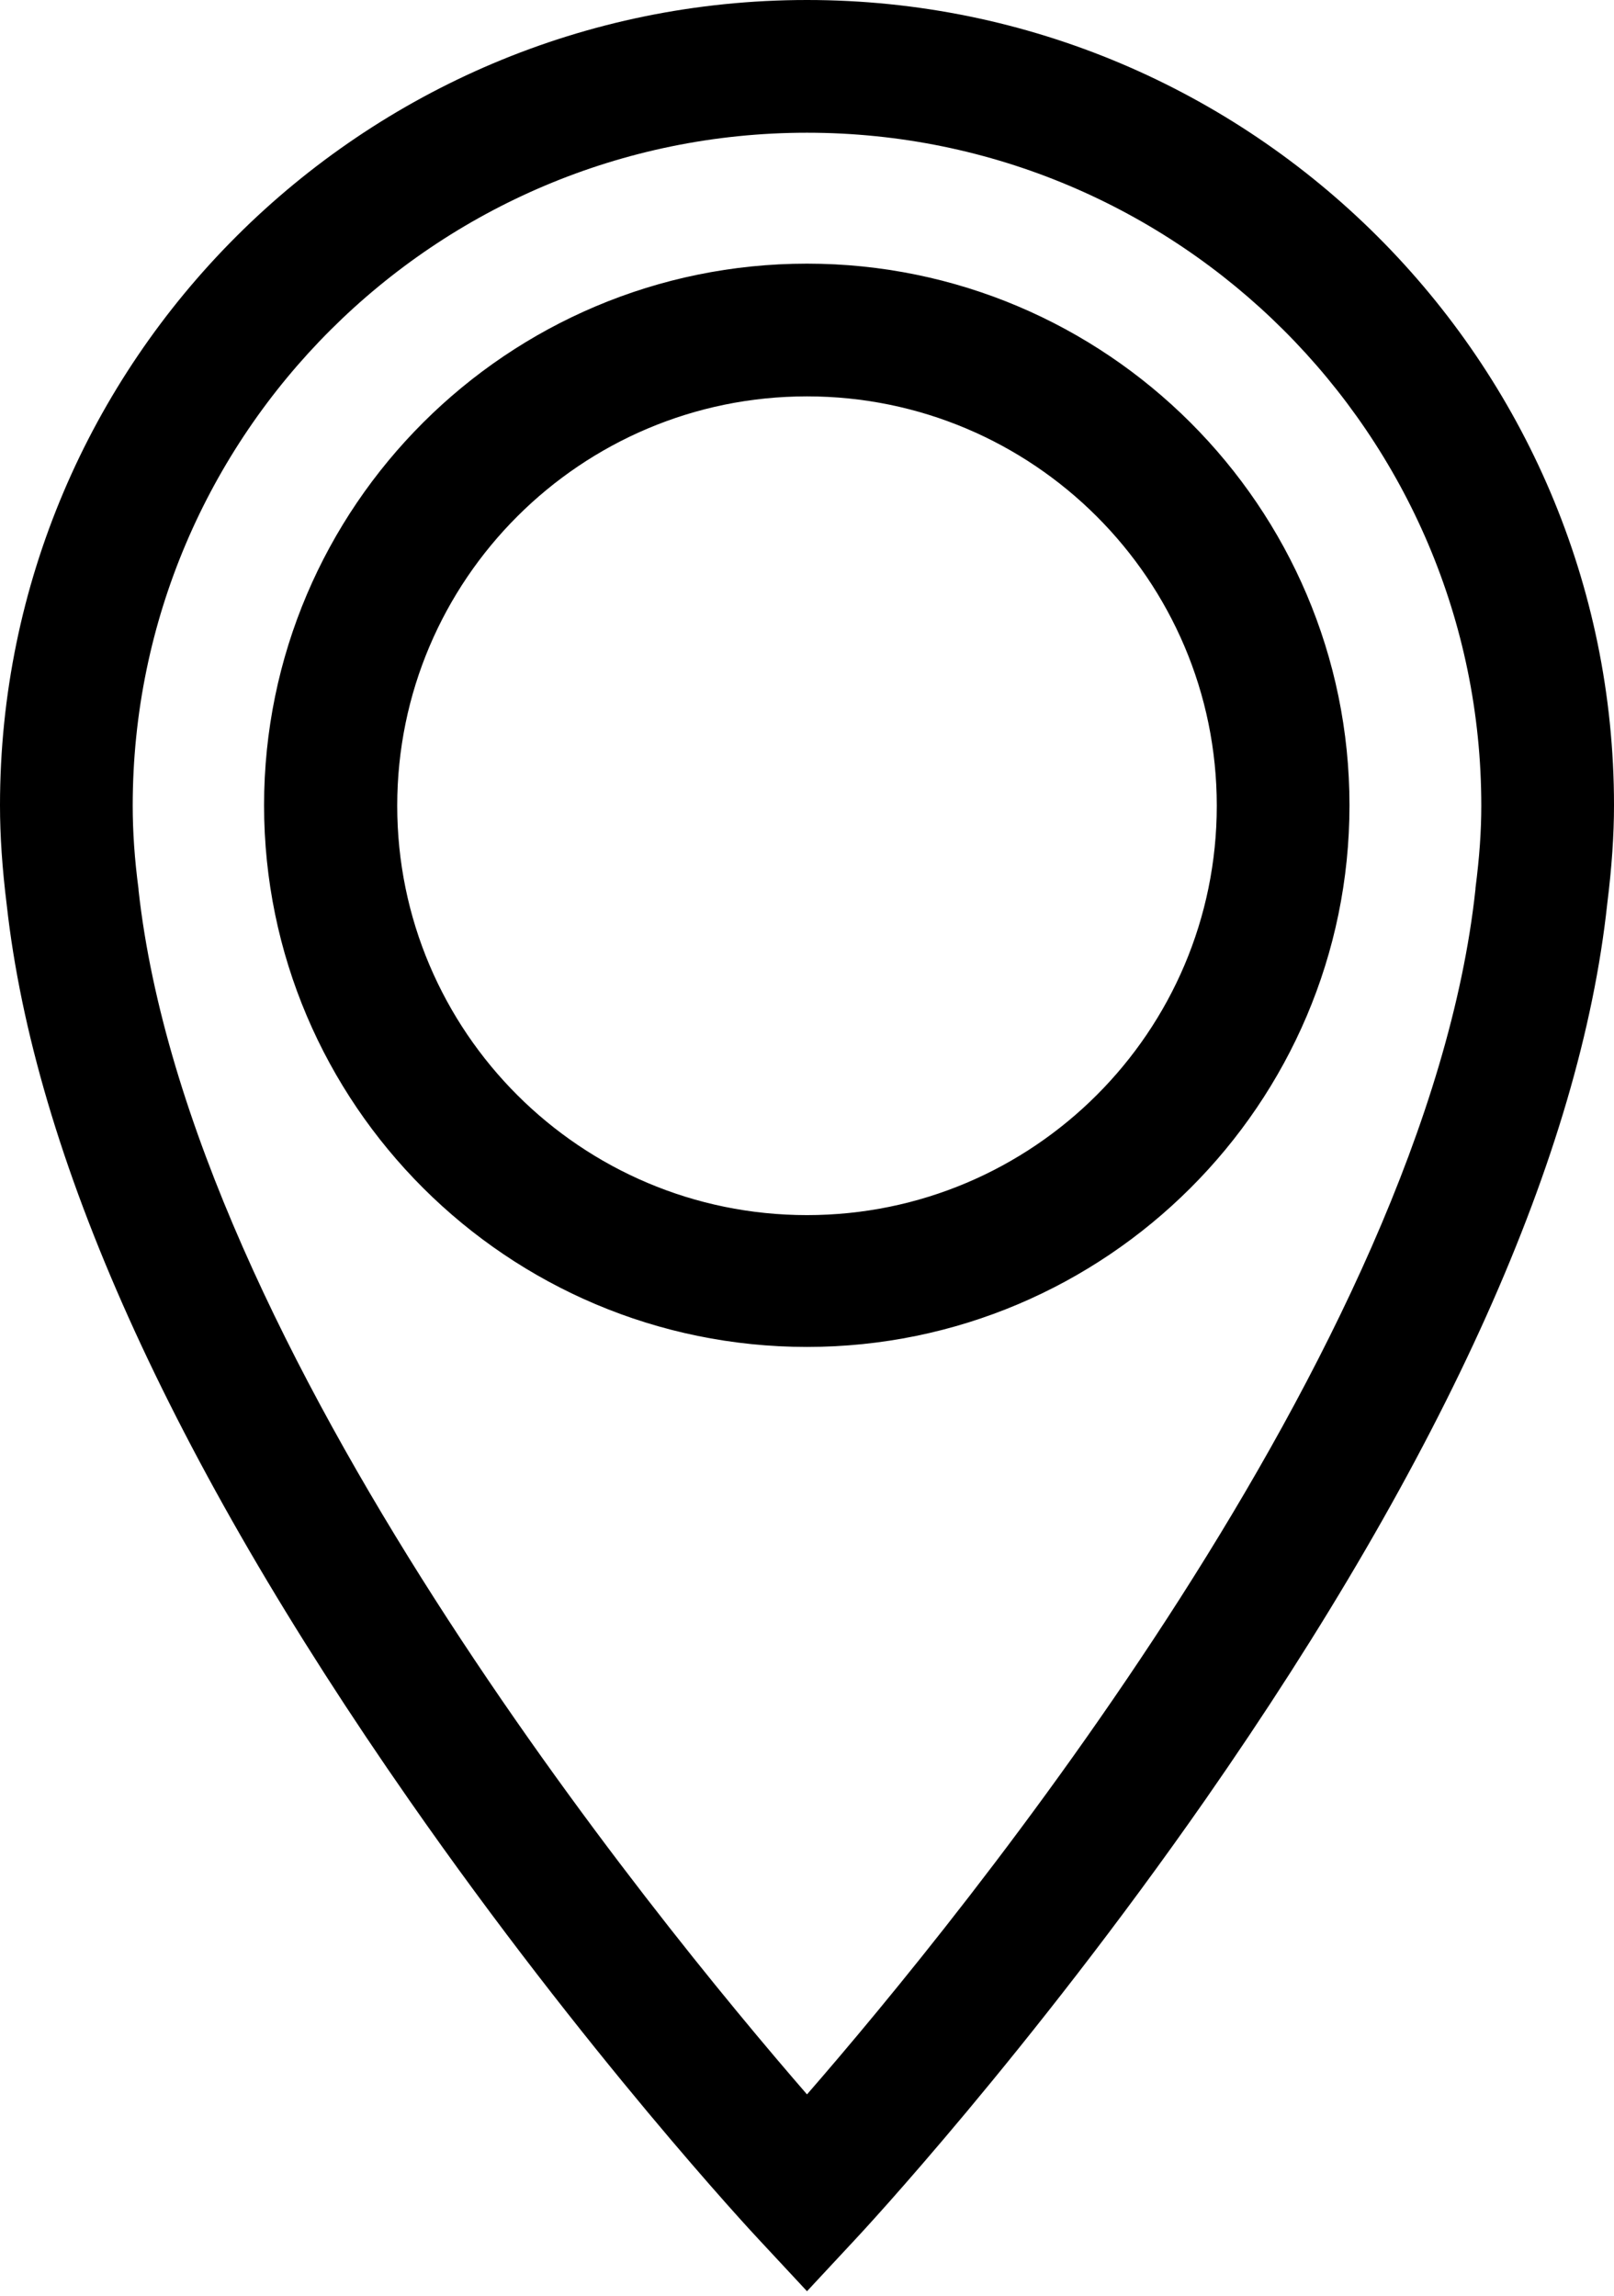 <?xml version="1.0" encoding="utf-8"?>
<!-- Generator: Adobe Illustrator 22.0.1, SVG Export Plug-In . SVG Version: 6.00 Build 0)  -->
<svg version="1.1" id="Camada_1" xmlns="http://www.w3.org/2000/svg" xmlns:xlink="http://www.w3.org/1999/xlink" x="0px" y="0px"
	 viewBox="0 0 360 512" style="enable-background:new 0 0 360 512;" xml:space="preserve">
<path d="M180,511l-10.8-11.6c-1.6-1.7-38.6-41.5-77.9-97.9C37.9,324.9,7.7,257.7,1.5,201.8c-1-8.1-1.5-15.3-1.5-22.2
	C0,80.6,80.7,0,180,0c99.2,0,180,80.6,180,179.6c0,6.7-0.5,13.9-1.5,21.9c-6,55.9-36.2,123.1-89.6,199.8
	c-39.4,56.5-76.5,96.4-78.1,98.1L180,511z M180,29.6c-82.9,0-150.4,67.3-150.4,150.1c0,5.7,0.4,11.8,1.3,18.6l0,0.2
	C42.2,301,145.9,427.8,180,467.1c34.2-39.3,138.1-166.3,149.1-268.8l0-0.2c0.9-7,1.3-12.8,1.3-18.4C330.4,96.9,262.9,29.6,180,29.6z
	 M180,300.4c-66.8,0-121.1-54.2-121.1-120.8S113.2,58.8,180,58.8c66.7,0,121,54.2,121,120.8S246.7,300.4,180,300.4z M180,88.4
	c-50.4,0-91.4,40.9-91.4,91.3s41,91.3,91.4,91.3c50.4,0,91.4-40.9,91.4-91.3S230.4,88.4,180,88.4z"/>
</svg>
